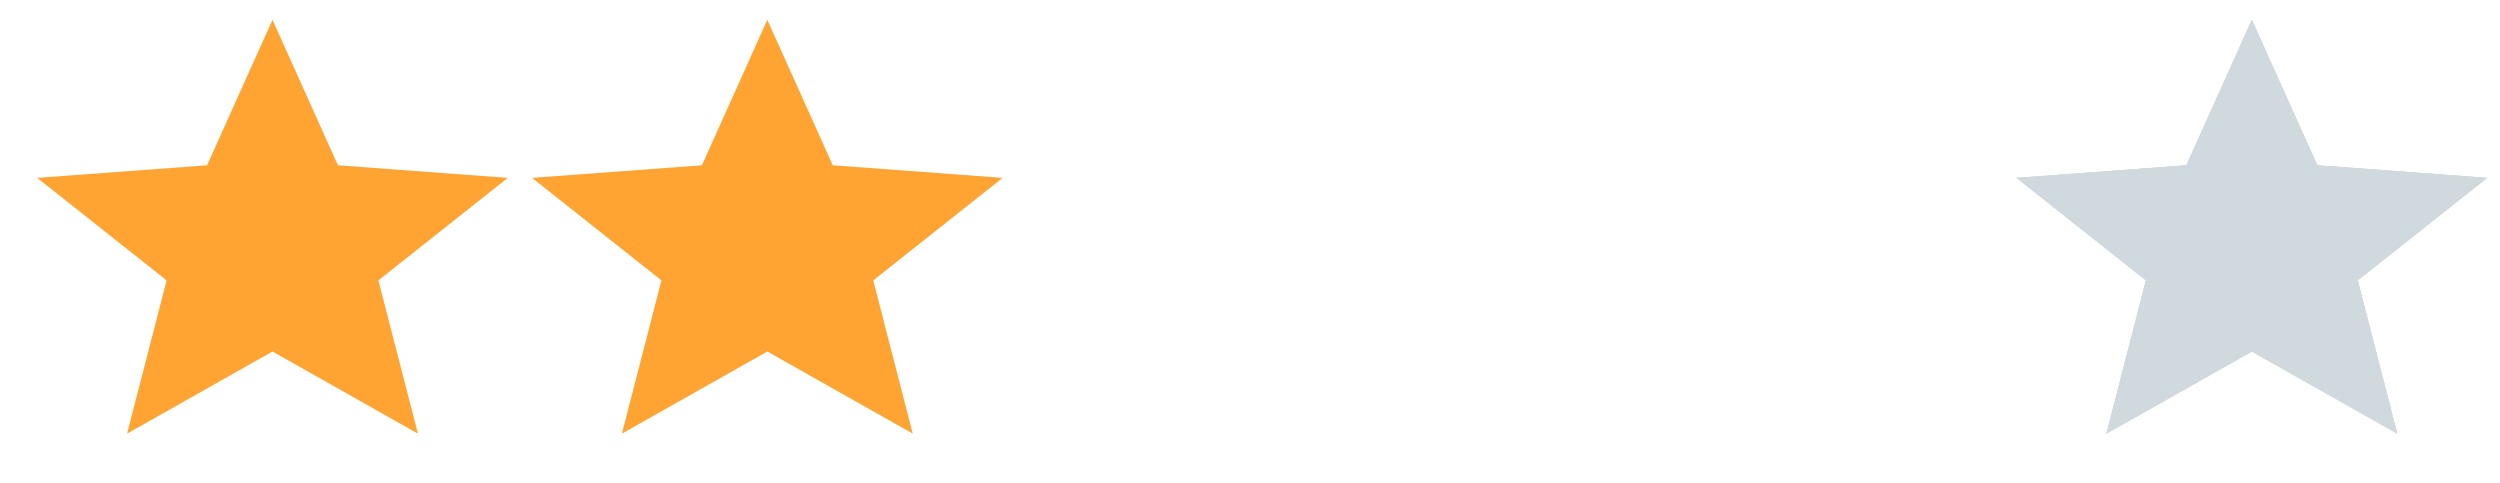 <svg width="88" height="17" viewBox="0 0 88 17" fill="none" xmlns="http://www.w3.org/2000/svg">
<path d="M9.592 0.698L11.896 5.818L17.875 6.261L13.319 9.869L14.711 15.264L9.592 12.373L4.473 15.264L5.865 9.869L1.309 6.261L7.289 5.818L9.592 0.698Z" fill="#FFA432"/>
<path d="M27.01 0.698L29.314 5.818L35.293 6.261L30.738 9.869L32.129 15.264L27.01 12.373L21.891 15.264L23.283 9.869L18.727 6.261L24.707 5.818L27.01 0.698Z" fill="#FFA432"/>
<path d="M79.265 0.698L81.568 5.818L87.548 6.261L82.992 9.869L84.384 15.264L79.265 12.373L74.146 15.264L75.537 9.869L70.982 6.261L76.961 5.818L79.265 0.698Z" fill="#CFD9DE"/>
<path d="M79.265 0.698L81.568 5.818L87.548 6.261L82.992 9.869L84.384 15.264L79.265 12.373L74.146 15.264L75.537 9.869L70.982 6.261L76.961 5.818L79.265 0.698Z" fill="#CFD9DE"/>
<path d="M79.265 0.698L81.568 5.818L87.548 6.261L82.992 9.869L84.384 15.264L79.265 12.373L74.146 15.264L75.537 9.869L70.982 6.261L76.961 5.818L79.265 0.698Z" fill="#CFD9DE"/>
</svg>
